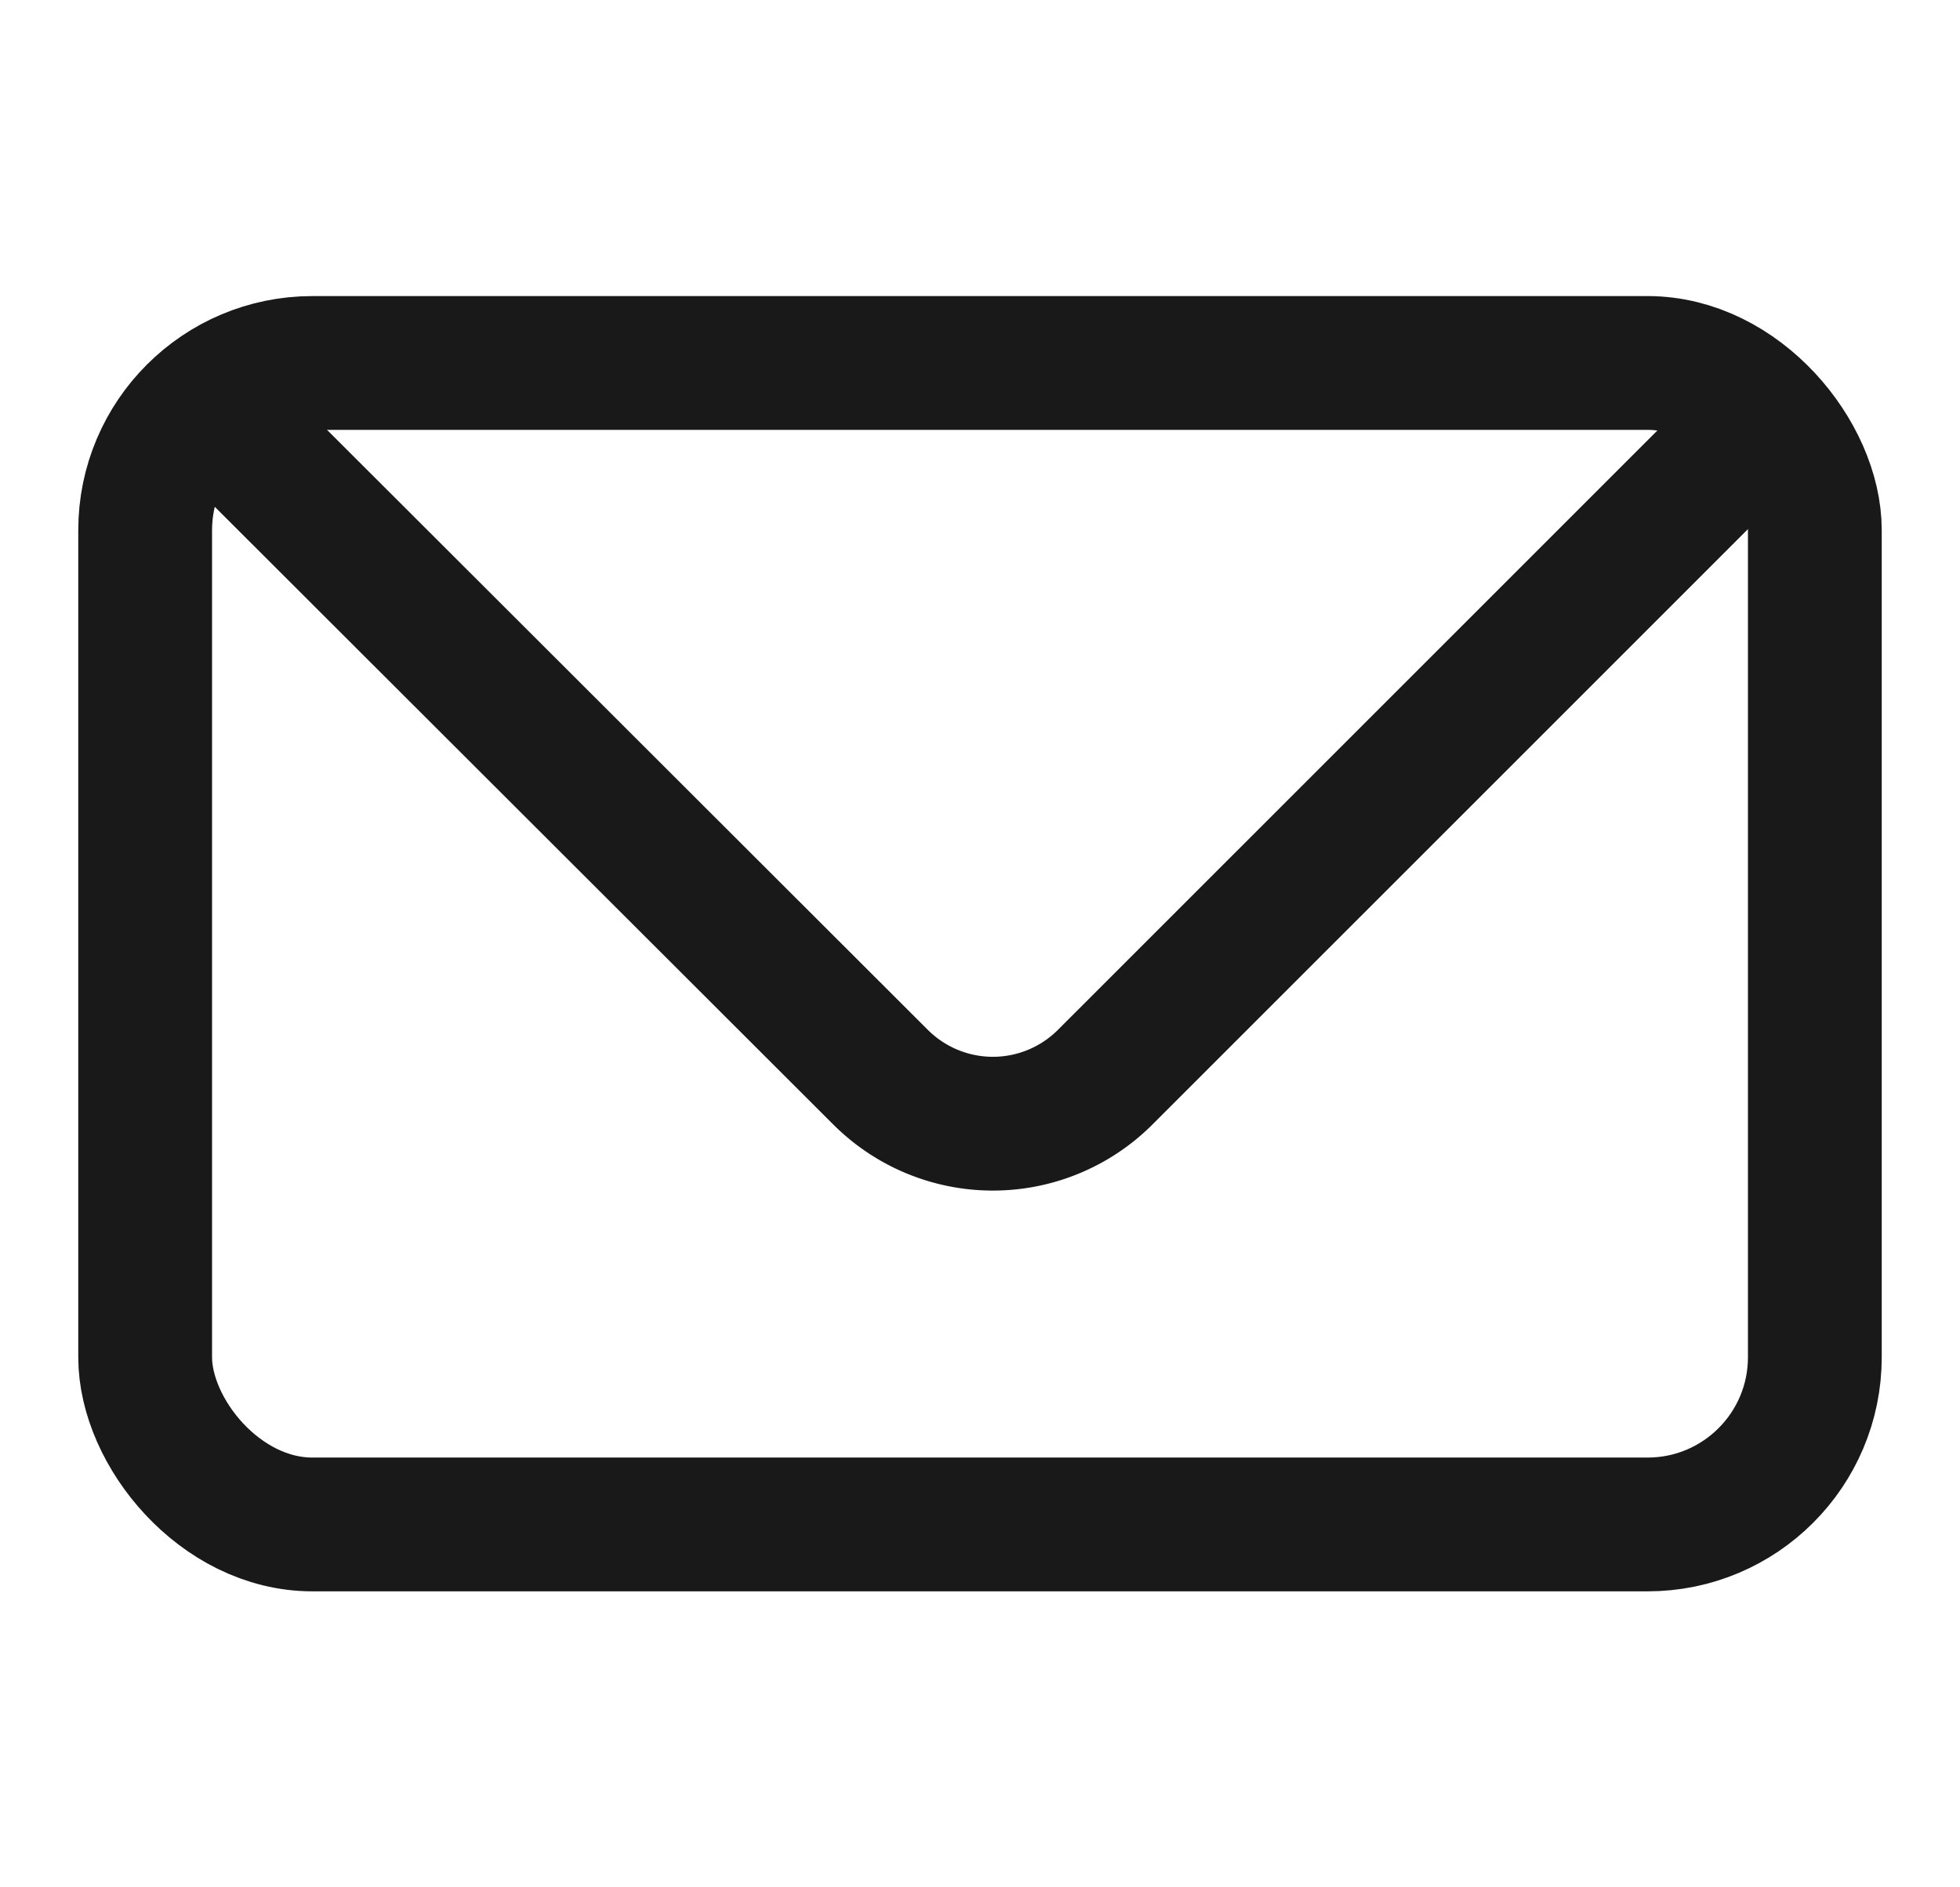 <svg xmlns="http://www.w3.org/2000/svg" width="23.44" height="22.572" viewBox="0 0 23.44 22.572">
  <g id="Icons_Contact_ic-contact-mail" data-name="Icons / Contact / ic-contact-mail" transform="translate(0 0)">
    <rect id="Rectangle_187" data-name="Rectangle 187" width="23.44" height="22.572" transform="translate(0 0)" fill="none"/>
    <g id="ic-contact-mail" transform="translate(1.736 4.341)">
      <rect id="Rectangle_25" data-name="Rectangle 25" width="19.968" height="13.891" rx="2" transform="translate(0 0)" fill="none" stroke="#191919" stroke-linecap="round" stroke-linejoin="bevel" stroke-width="1.6"/>
      <path id="Path_81" data-name="Path 81" d="M2.58,5.59l7.828,7.818a1.9,1.9,0,0,0,2.692,0L20.709,5.8" transform="translate(-1.616 -4.869)" fill="none" stroke="#191919" stroke-linecap="round" stroke-linejoin="round" stroke-width="1.6" fill-rule="evenodd"/>
    </g>
  </g>
</svg>

